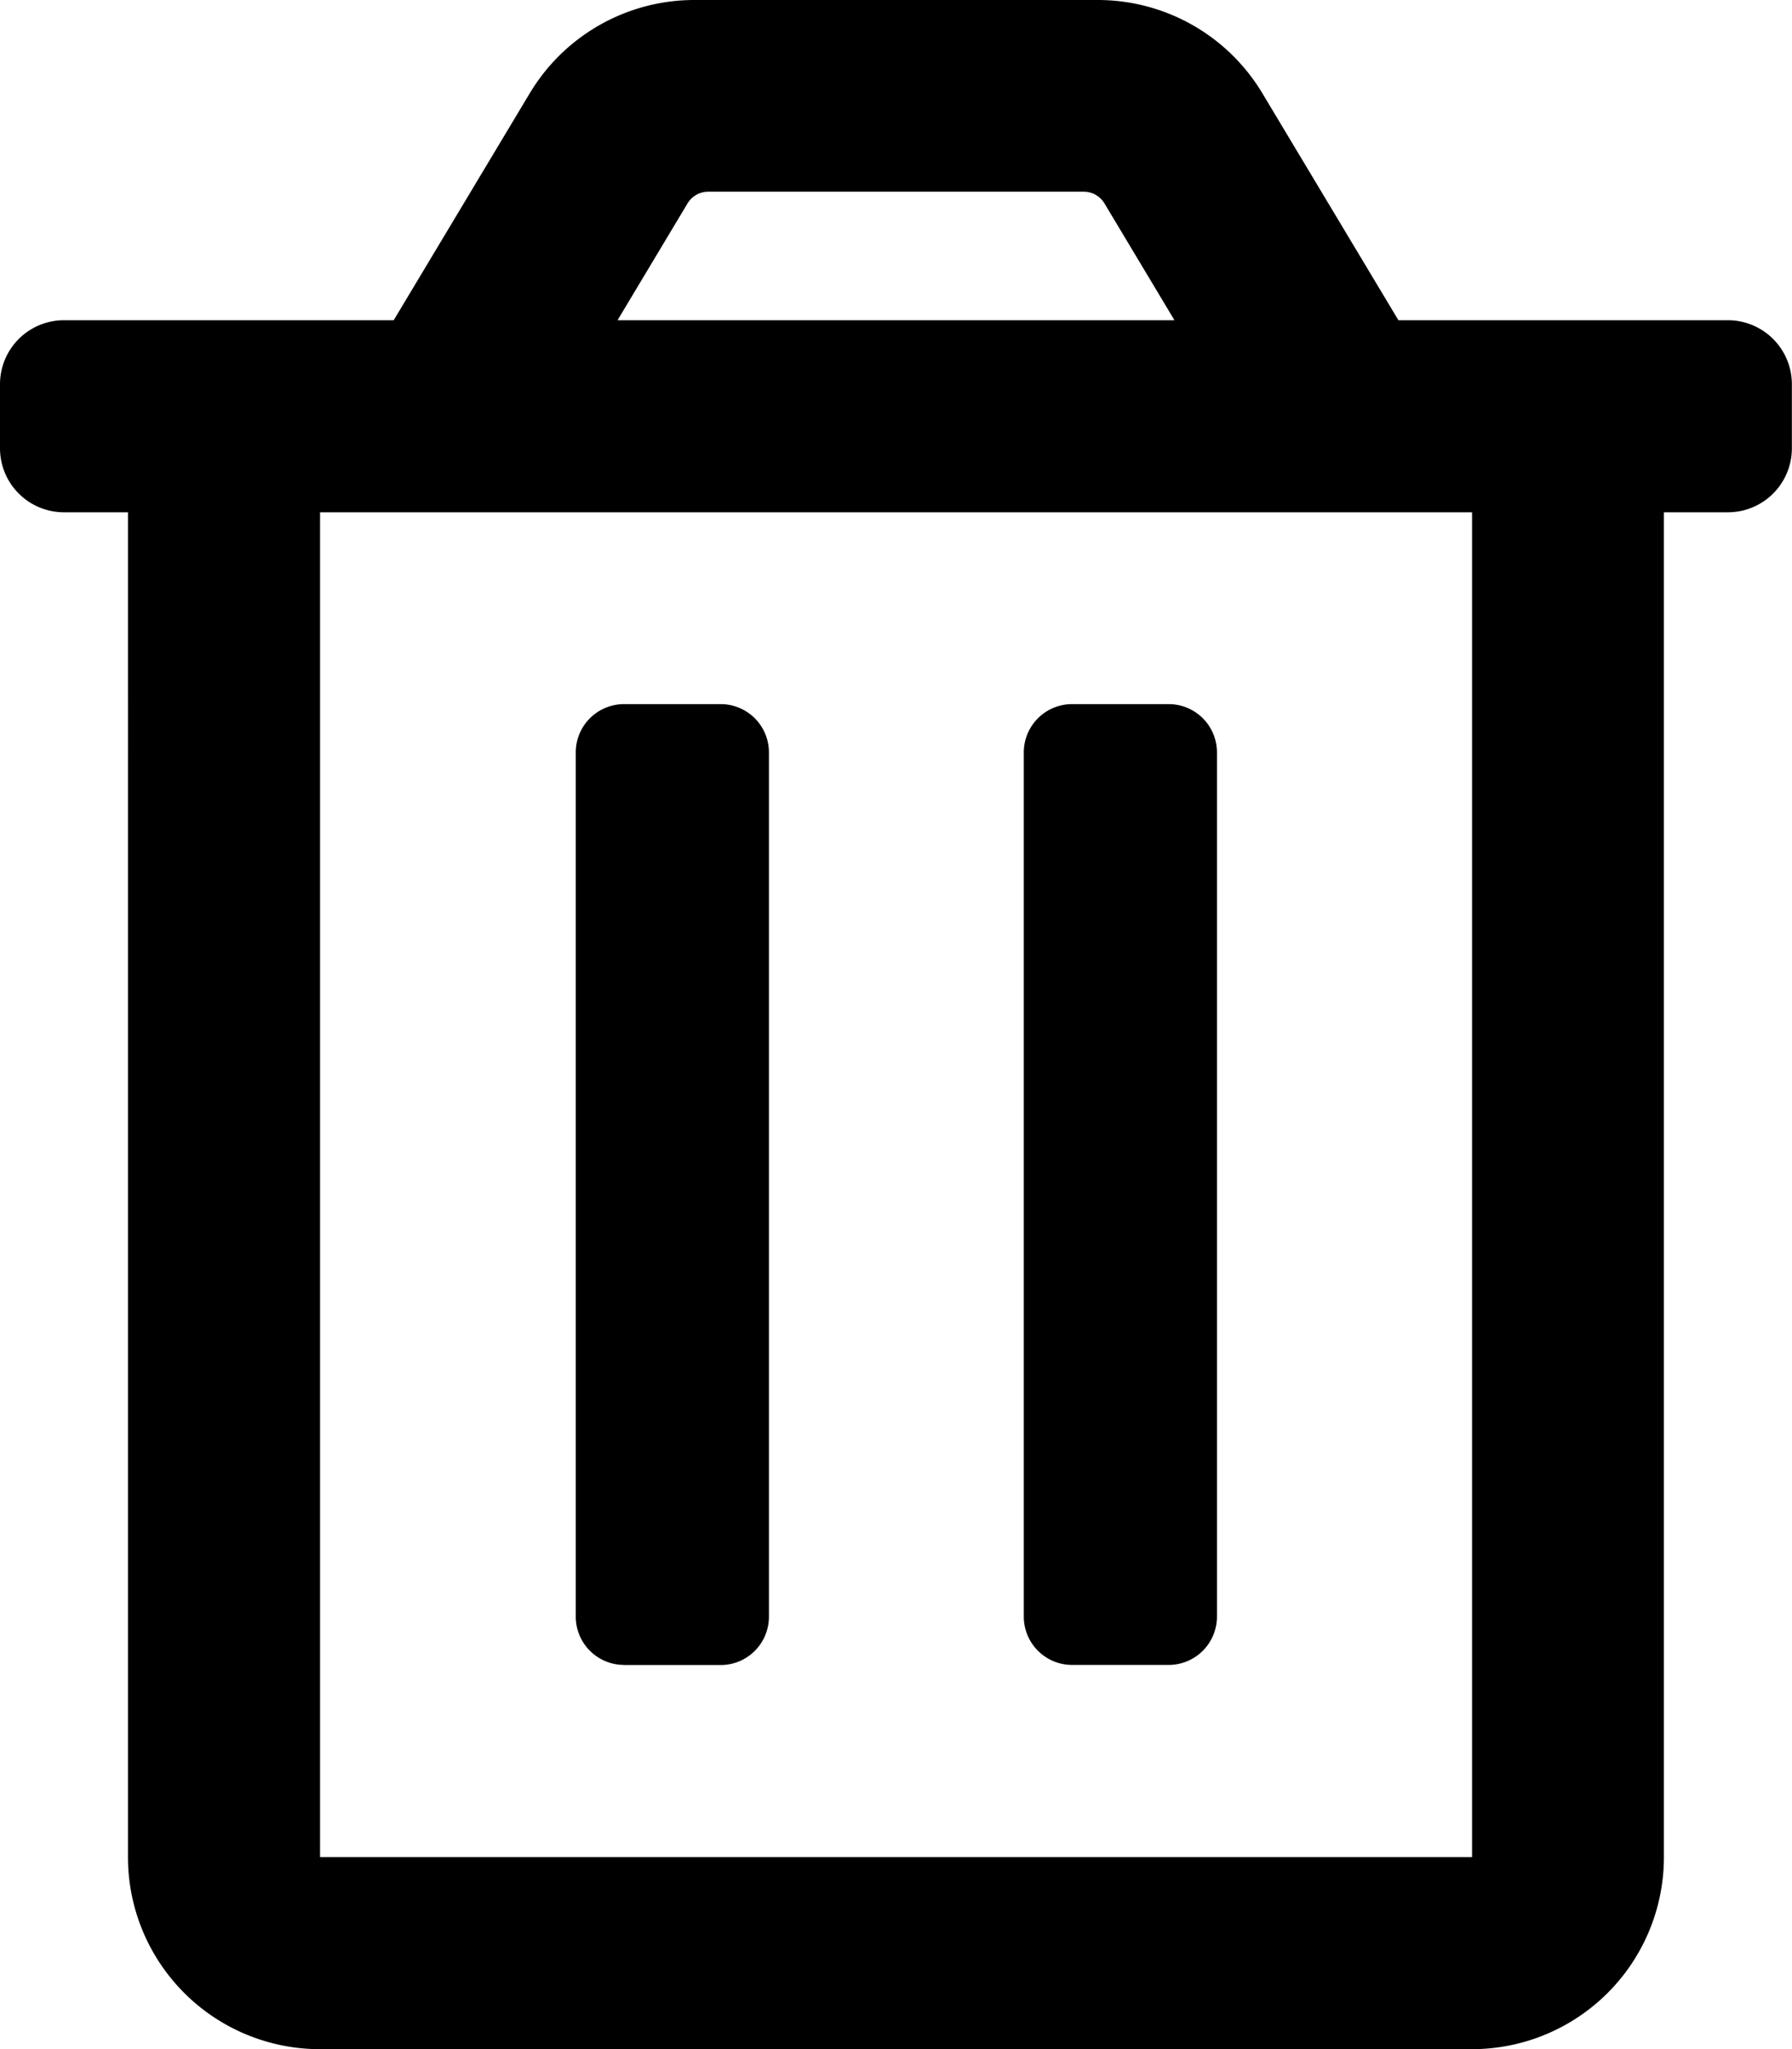 <svg xmlns="http://www.w3.org/2000/svg" width="14.843" height="16.964" viewBox="0 0 14.843 16.964">
  <path id="FontAwsome_trash-alt_" data-name="FontAwsome (trash-alt)" d="M8.88,13.783h.8a.4.4,0,0,0,.4-.4V6.229a.4.4,0,0,0-.4-.4h-.8a.4.4,0,0,0-.4.4v7.157A.4.4,0,0,0,8.88,13.783ZM14.313,2.651h-2.73L10.456.772A1.59,1.59,0,0,0,9.092,0H5.751A1.59,1.59,0,0,0,4.388.772L3.261,2.651H.53a.53.53,0,0,0-.53.53v.53a.53.53,0,0,0,.53.53h.53V15.374a1.59,1.59,0,0,0,1.59,1.59h9.542a1.59,1.59,0,0,0,1.59-1.59V4.241h.53a.53.53,0,0,0,.53-.53v-.53A.53.53,0,0,0,14.313,2.651Zm-8.62-.964a.2.2,0,0,1,.171-.1H8.979a.2.2,0,0,1,.171.1l.578.964H5.115Zm6.5,13.687H2.651V4.241h9.542Zm-7.024-1.59h.8a.4.4,0,0,0,.4-.4V6.229a.4.4,0,0,0-.4-.4h-.8a.4.4,0,0,0-.4.4v7.157A.4.4,0,0,0,5.169,13.783Z"/>
</svg>
